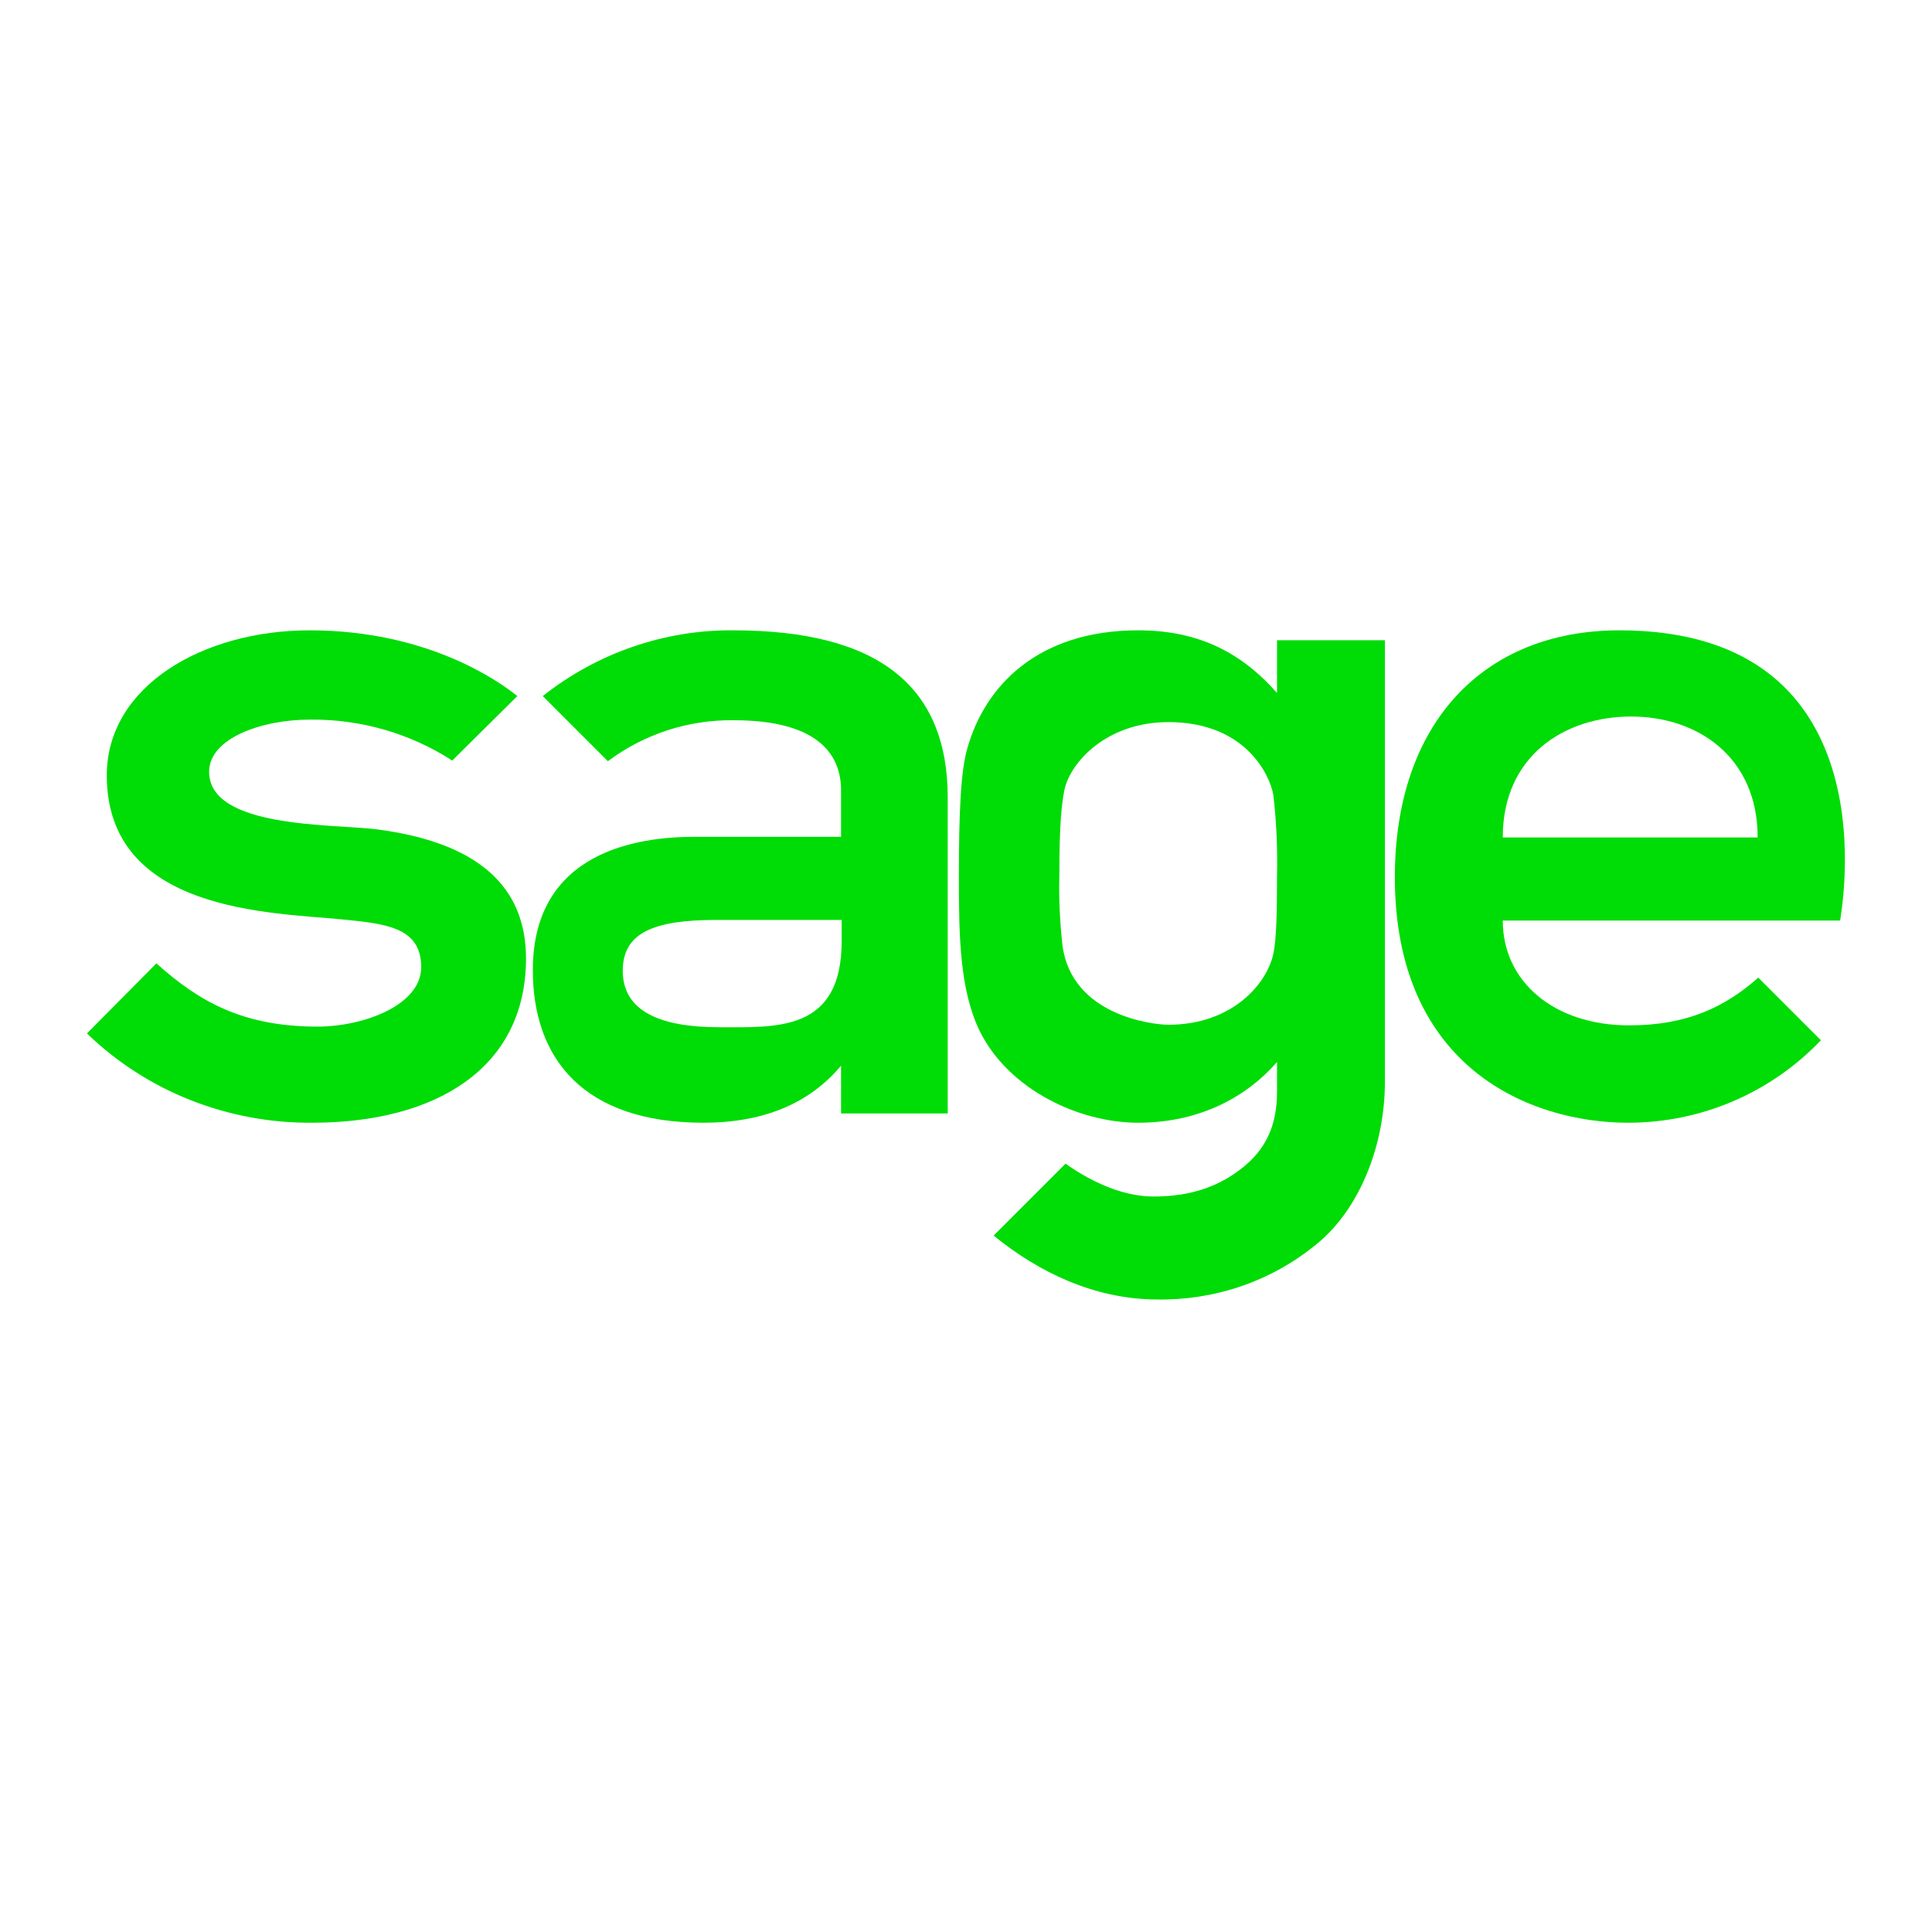 <svg width="800" height="800" viewBox="0 0 800 800" fill="none" xmlns="http://www.w3.org/2000/svg">
<path d="M670.539 261.005C614.301 261.005 577.58 299.524 577.58 363.209C577.58 442.302 633.818 464.9 674.134 464.9C704.436 464.9 733.197 452.574 753.998 430.746L728.061 404.81C714.194 417.136 698.273 424.583 674.648 424.583C643.319 424.583 622.262 406.351 622.262 381.185H761.958C761.701 380.928 786.097 261.005 670.539 261.005ZM622.262 346.774C622.262 312.877 647.941 296.699 675.418 296.699C702.895 296.699 727.804 313.391 727.804 346.774H622.262Z" fill="#00DC06"/>
<path d="M156.18 343.436C138.204 341.125 86.589 343.18 86.589 319.554C86.589 305.687 108.416 297.983 128.189 297.983C149.246 297.726 169.79 303.633 187.252 314.932L214.216 288.225C206.255 281.805 176.723 261.005 128.189 261.005C84.021 261.005 44.217 284.116 44.217 321.095C44.217 377.846 112.782 377.846 141.286 380.671C158.748 382.469 174.412 383.496 174.412 400.444C174.412 416.366 150.274 425.097 131.528 425.097C100.969 425.097 82.737 415.082 64.761 398.904L36 427.921C60.909 452.06 94.549 465.156 129.217 464.9C180.575 464.9 217.811 442.302 217.811 396.849C217.811 366.804 197.524 348.829 156.18 343.436Z" fill="#00DC06"/>
<path d="M303.58 261.005C275.076 260.748 247.085 270.506 224.744 288.225L251.707 315.189C266.858 303.89 285.091 297.983 303.837 298.24C337.99 298.24 348.262 311.85 348.262 327.258V346.518H287.402C264.804 346.518 220.635 352.167 220.635 401.729C220.635 438.193 241.436 464.9 291.254 464.9C316.163 464.9 335.166 456.939 348.262 441.275V461.048H392.431V330.34C392.431 284.63 364.44 261.005 303.58 261.005ZM348.519 389.659C348.519 427.408 321.556 425.354 297.674 425.354C273.792 425.354 257.87 418.934 257.87 401.985C257.87 386.321 270.453 380.928 296.646 380.928H348.519V389.659Z" fill="#00DC06"/>
<path d="M528.789 265.114V286.941C513.638 269.736 495.663 261.005 471.267 261.005C429.41 261.005 407.839 284.373 400.649 309.539C397.824 318.784 397.054 336.502 397.054 362.696C397.054 387.348 397.311 409.946 405.785 427.151C417.854 451.29 446.872 464.9 471.267 464.9C494.892 464.9 514.922 455.655 528.789 439.734V452.06C528.789 466.441 523.91 475.942 514.666 483.389C505.421 490.836 493.865 495.458 477.687 495.458C463.05 495.458 449.183 487.498 441.222 481.848L411.434 511.636C430.694 527.301 453.549 537.829 478.458 538.086C502.34 538.6 525.708 530.896 544.454 515.745C562.173 501.878 573.472 475.428 573.472 447.695V265.114H528.789ZM528.789 362.696C528.789 377.846 528.533 389.145 527.249 395.052C524.424 407.635 510.043 424.326 483.85 424.326C477.174 424.326 443.79 420.474 439.938 391.456C438.911 381.955 438.398 372.197 438.654 362.696C438.654 340.098 439.682 332.907 440.709 327.258C443.02 315.959 457.914 299.01 483.85 299.01C515.436 299.01 525.708 320.581 527.249 329.055C528.533 340.098 529.046 351.397 528.789 362.696Z" fill="#00DC06"/>
</svg>
